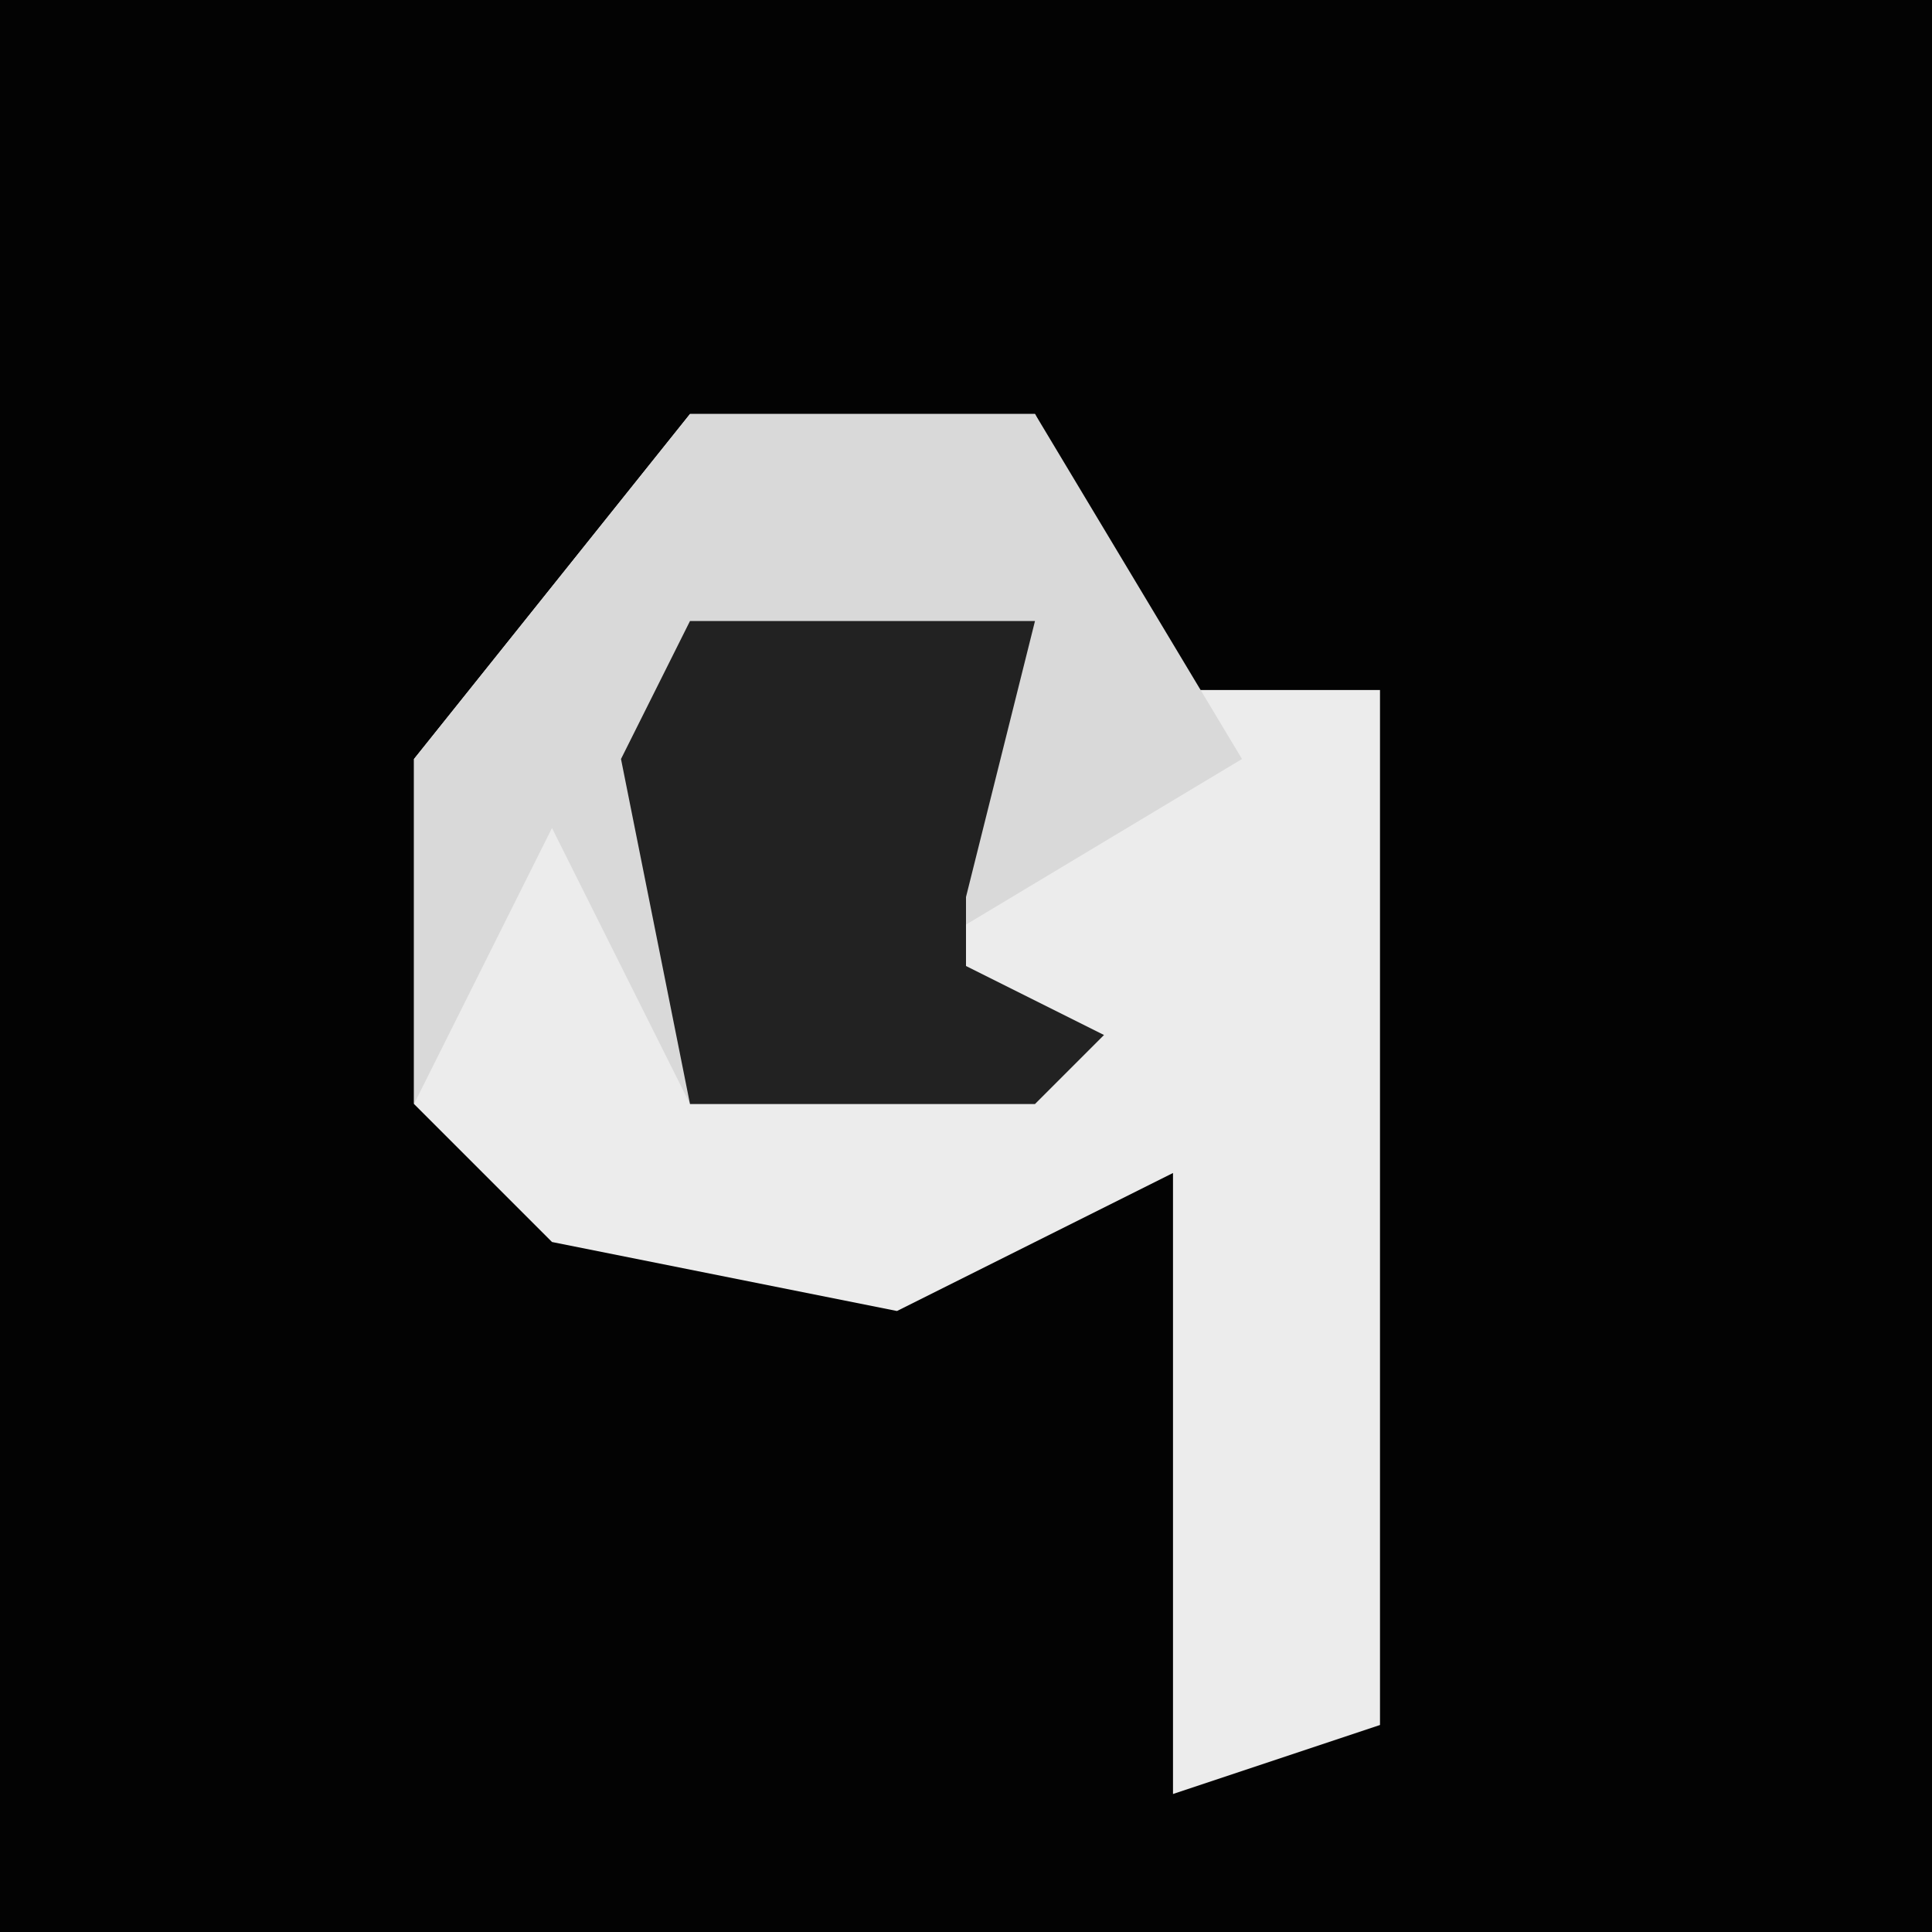 <?xml version="1.0" encoding="UTF-8"?>
<svg version="1.1" xmlns="http://www.w3.org/2000/svg" width="28" height="28">
<path d="M0,0 L28,0 L28,28 L0,28 Z " fill="#030303" transform="translate(0,0)"/>
<path d="M0,0 L5,0 L7,4 L10,4 L10,19 L7,20 L7,11 L3,13 L-2,12 L-4,10 L-4,5 Z " fill="#ECECEC" transform="translate(10,6)"/>
<path d="M0,0 L5,0 L8,5 L3,8 L6,9 L5,10 L0,10 L-2,6 L-4,10 L-4,5 Z " fill="#D9D9D9" transform="translate(10,6)"/>
<path d="M0,0 L5,0 L4,4 L4,5 L6,6 L5,7 L0,7 L-1,2 Z " fill="#222222" transform="translate(10,9)"/>
</svg>

